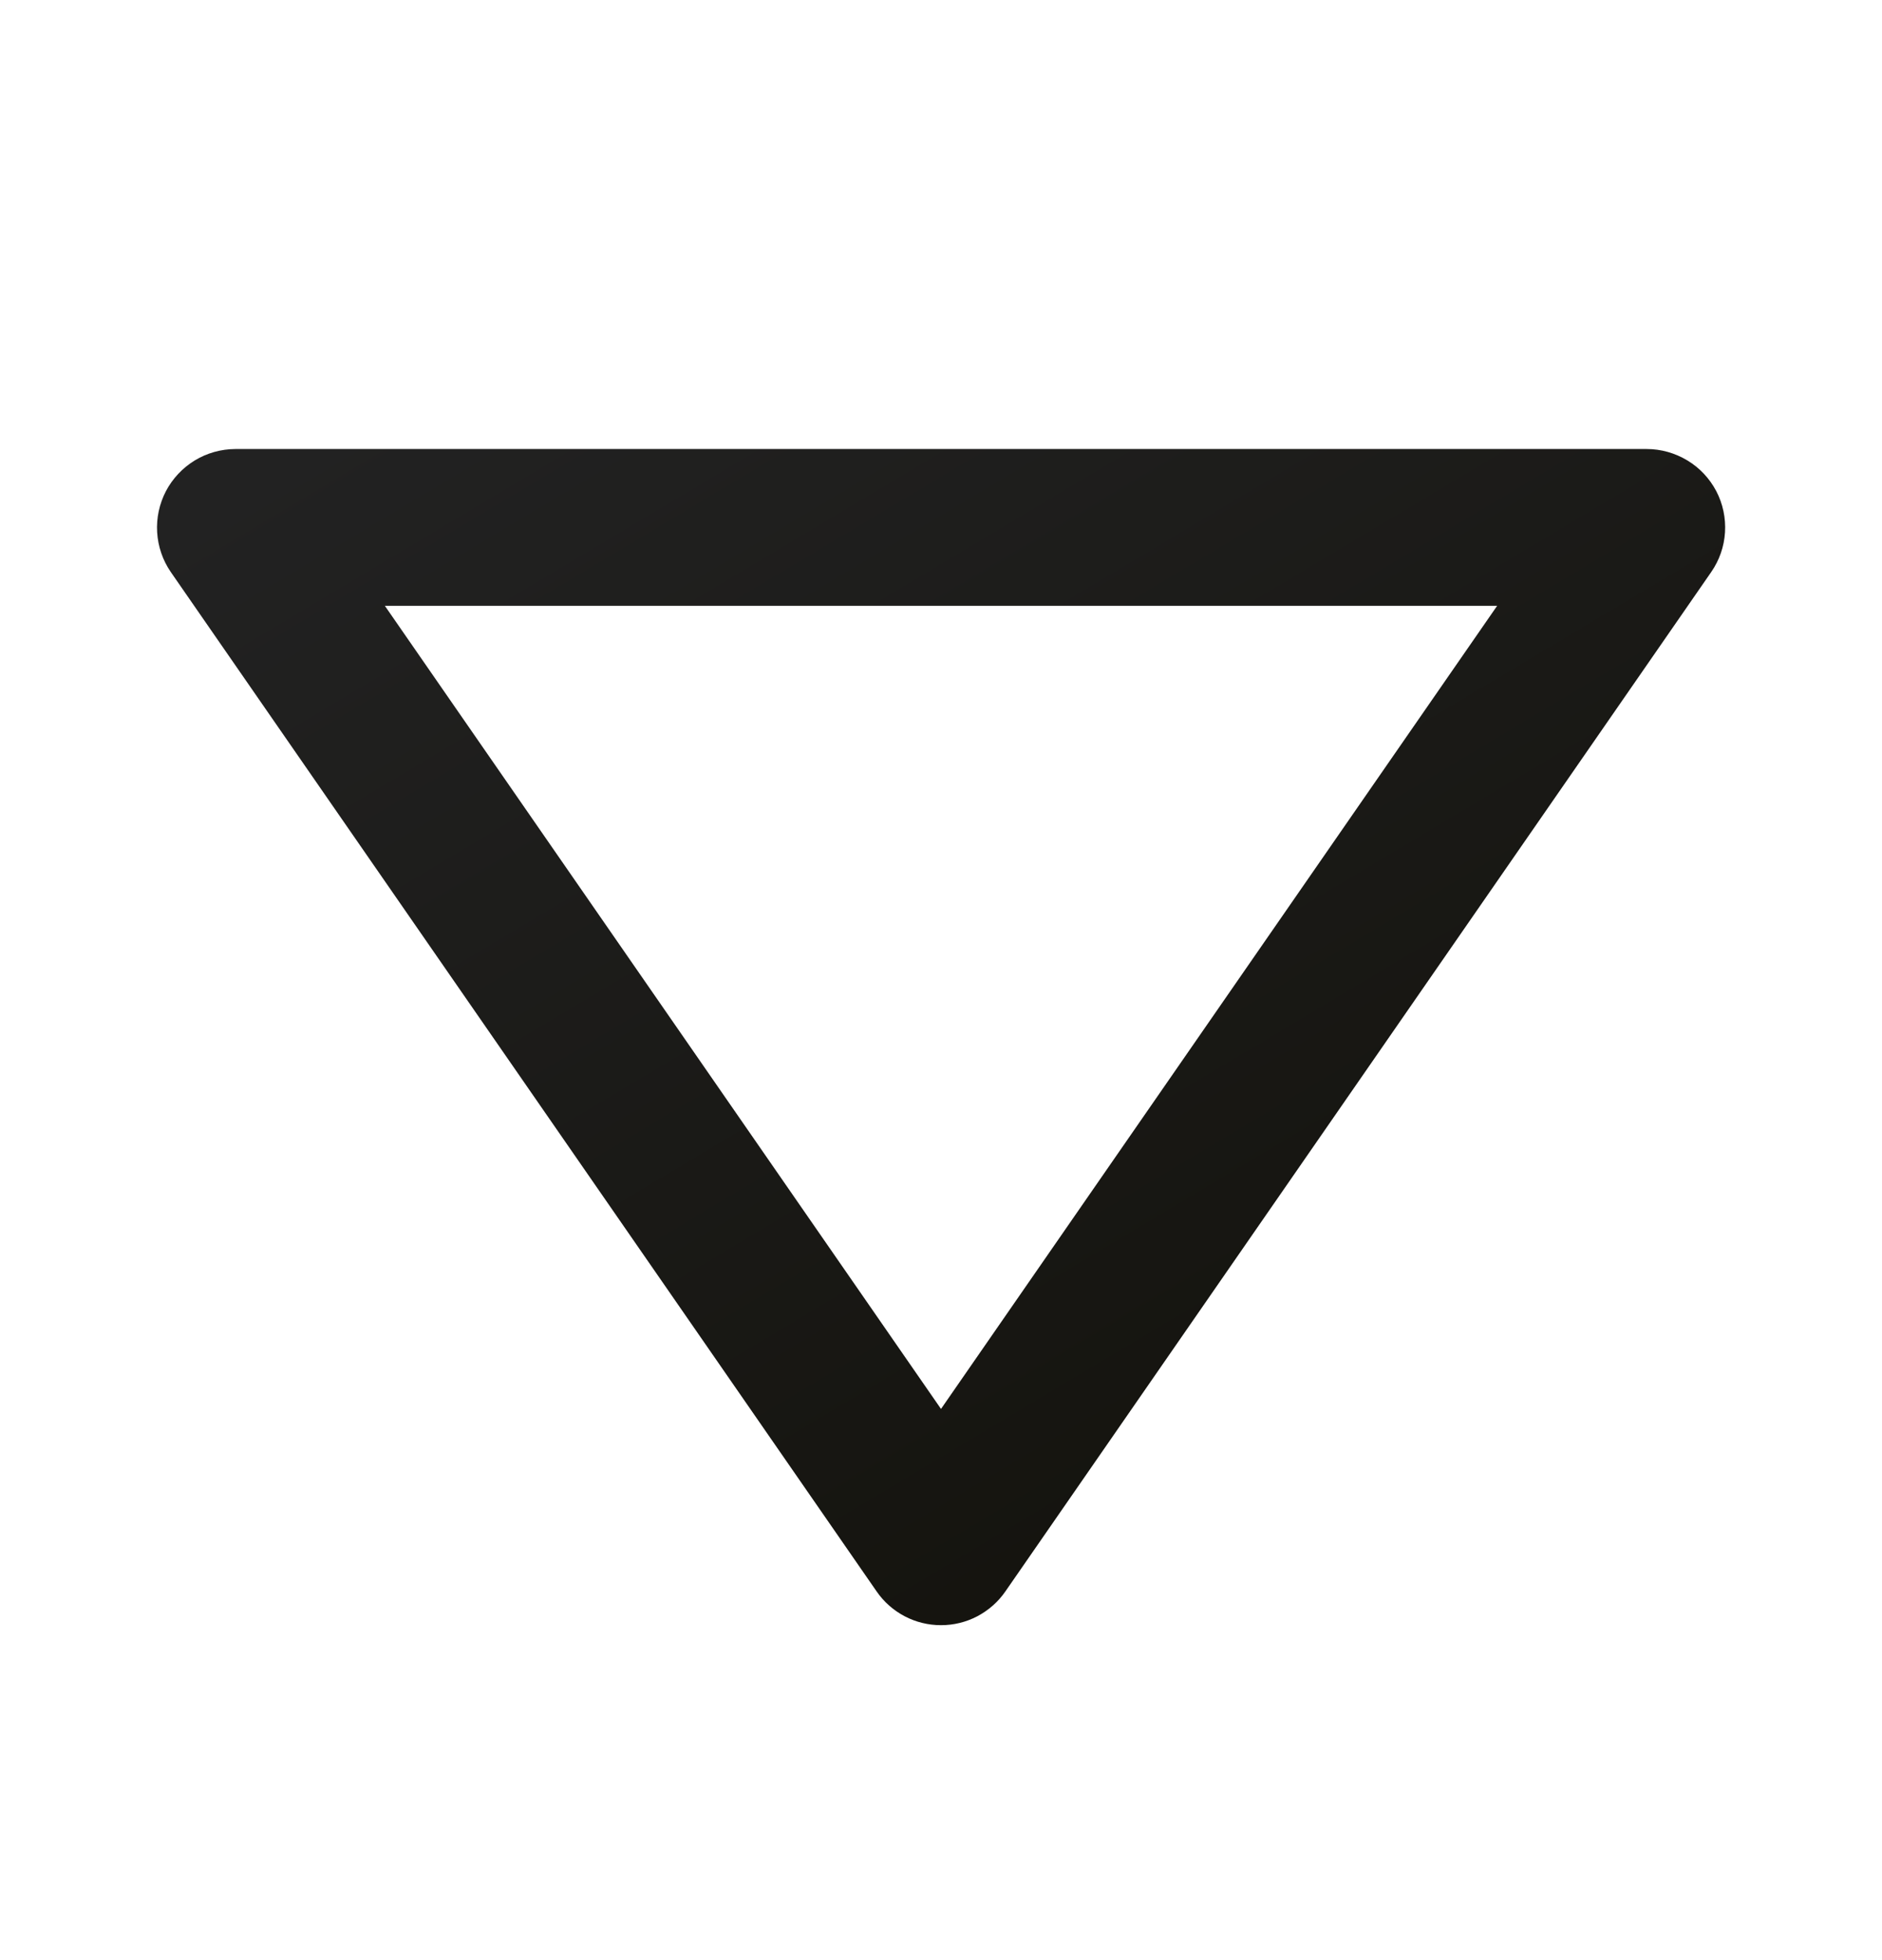<svg width="24" height="25" viewBox="0 0 24 25" fill="none" xmlns="http://www.w3.org/2000/svg">
<path d="M21.886 6.263C21.801 6.102 21.674 5.966 21.517 5.872C21.361 5.778 21.182 5.727 21 5.727H3C2.818 5.728 2.639 5.778 2.483 5.873C2.328 5.968 2.201 6.103 2.116 6.264C2.032 6.426 1.993 6.607 2.004 6.789C2.015 6.971 2.075 7.146 2.178 7.296L11.178 20.296C11.27 20.43 11.392 20.538 11.536 20.614C11.679 20.689 11.838 20.728 12 20.728C12.162 20.728 12.321 20.689 12.464 20.614C12.607 20.538 12.73 20.43 12.822 20.296L21.822 7.296C21.926 7.146 21.987 6.971 21.998 6.789C22.009 6.607 21.971 6.425 21.886 6.263ZM12 17.97L4.908 7.727H19.092L12 17.97Z" fill="url(#paint0_linear_233_1134)"/>
<defs>
<linearGradient id="paint0_linear_233_1134" x1="4.085" y1="5.518" x2="14.74" y2="23.353" gradientUnits="userSpaceOnUse">
<stop stop-color="#222222"/>
<stop offset="1" stop-color="#12110B"/>
</linearGradient>
</defs>
</svg>
